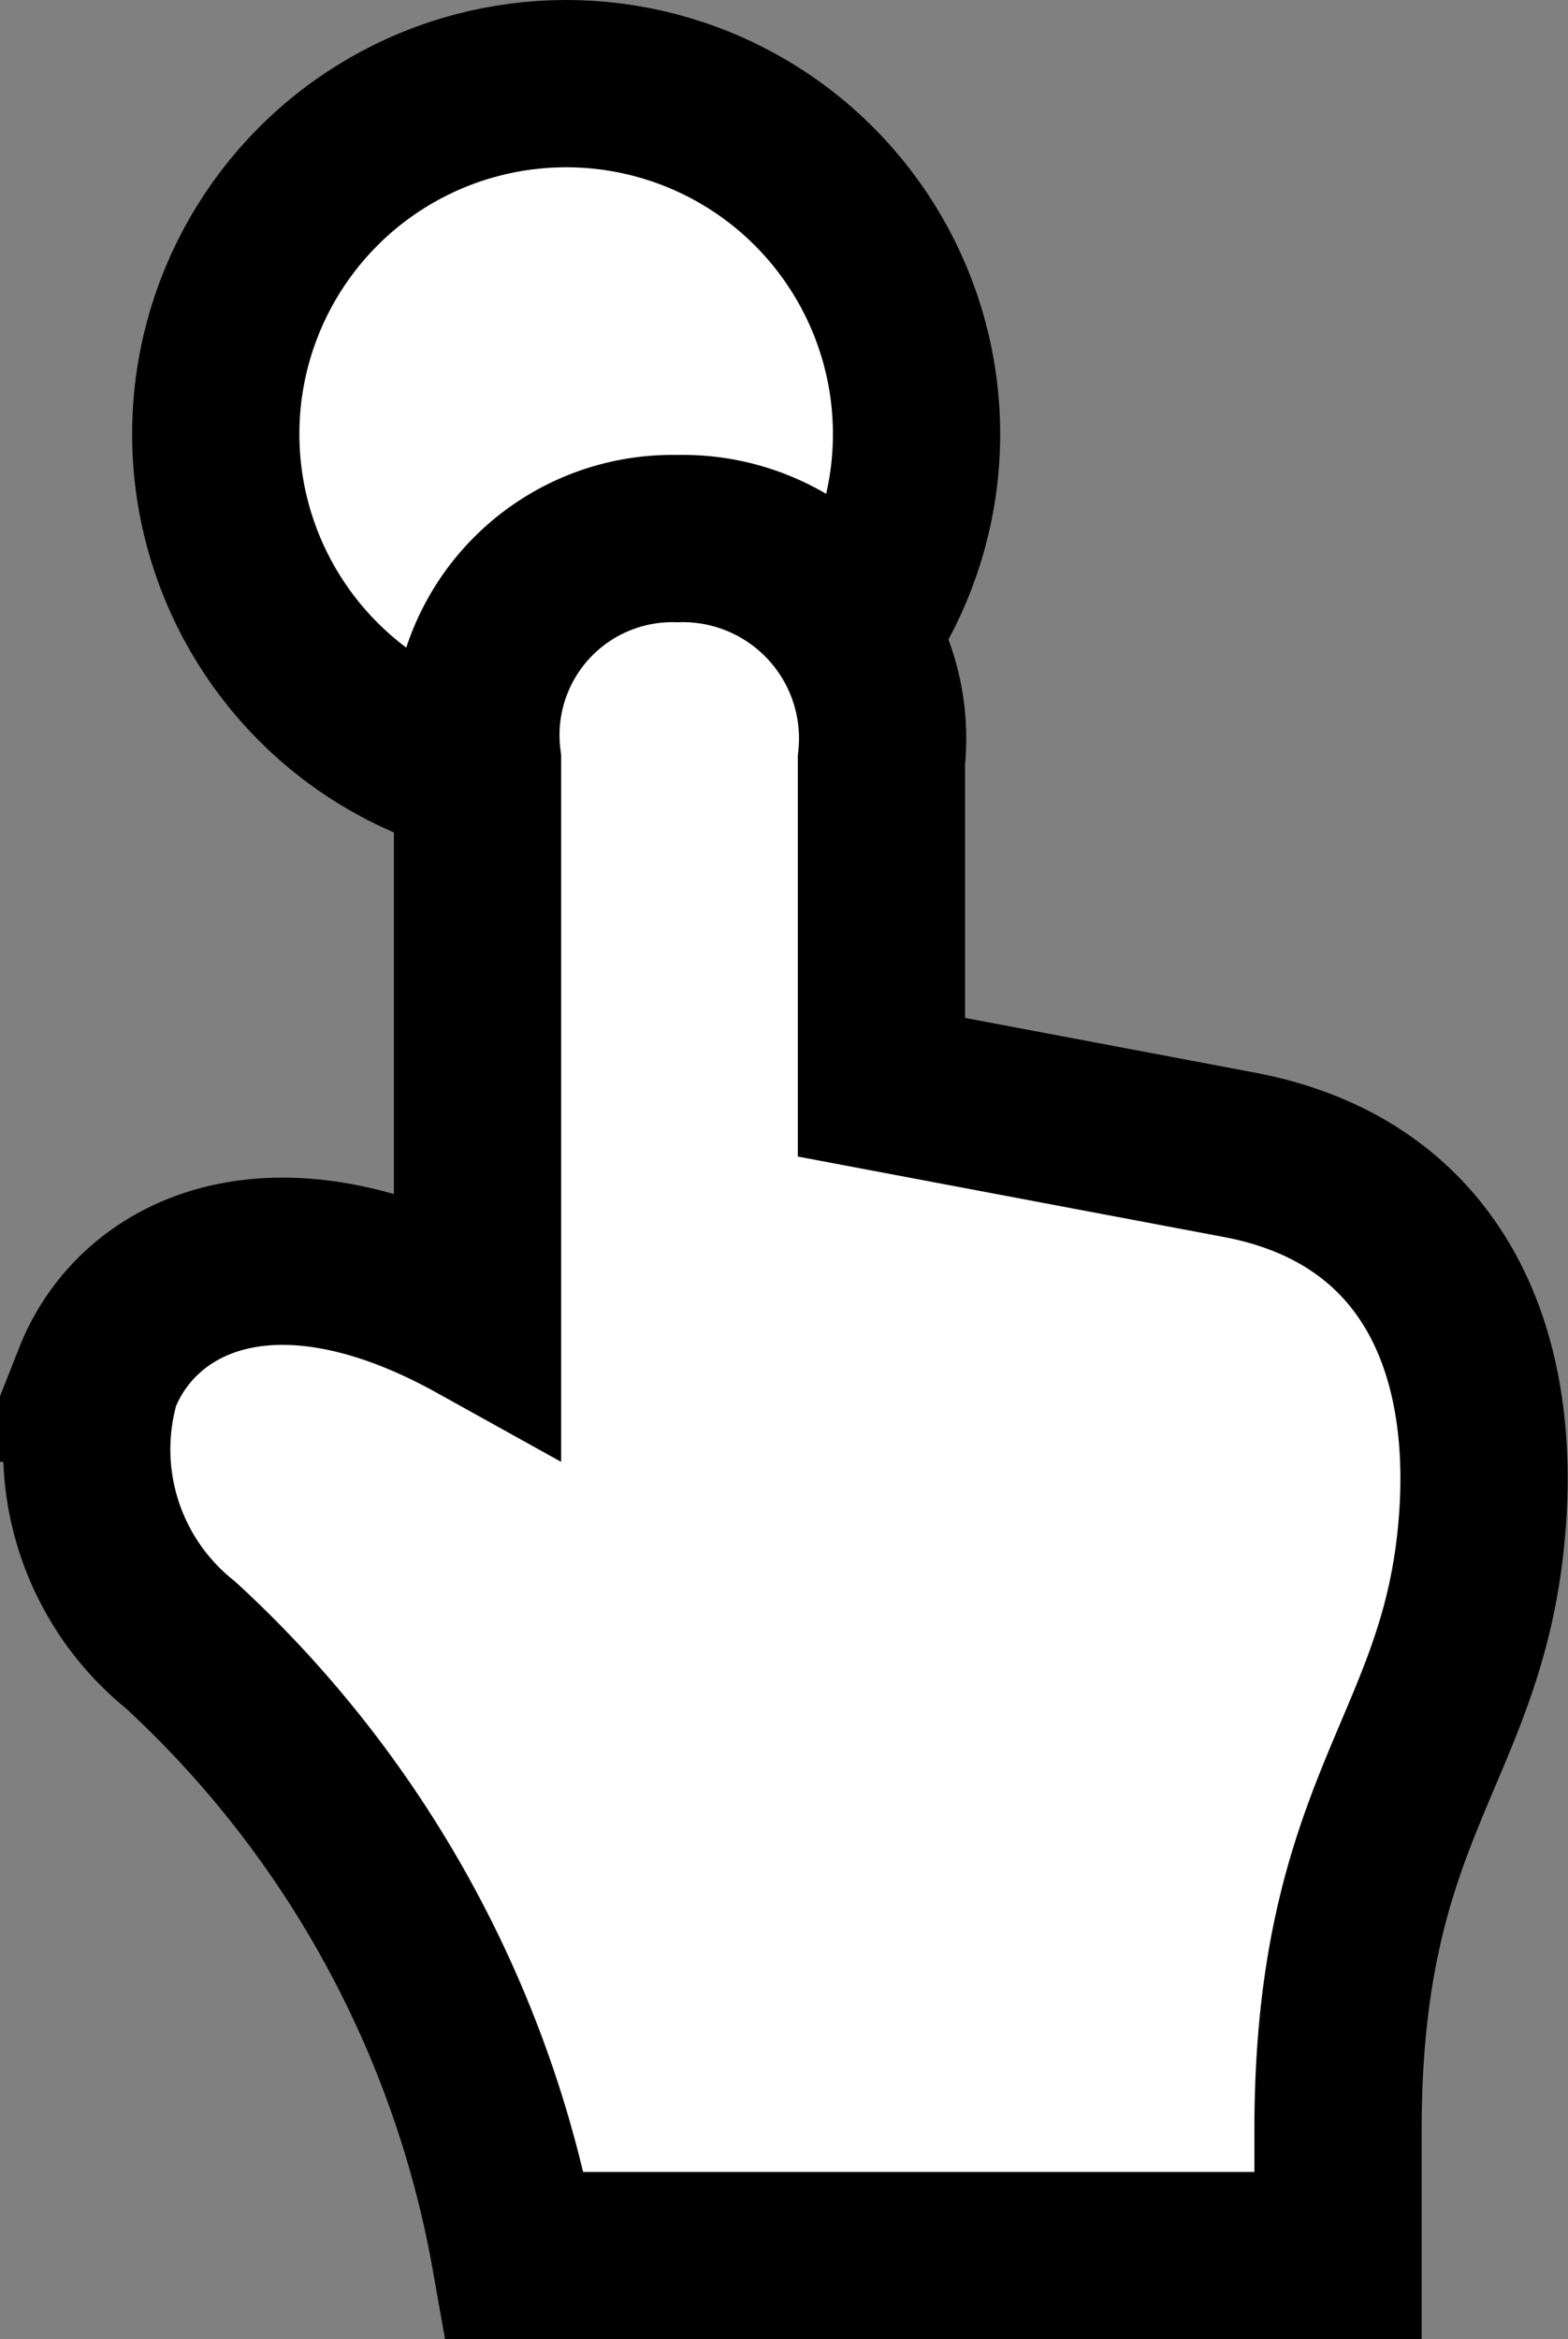 <svg xmlns="http://www.w3.org/2000/svg" viewBox="0 0 18.75 27.97"><rect x="0" y="0" width="18.75" height="27.97" fill="#808080" stroke="none"/><defs><style>.cls-1{fill:#fff;stroke:#000;stroke-miterlimit:10;stroke-width:2px}</style></defs><title>tap</title><g><g><circle class="cls-1" cx="6.77" cy="5.19" r="4.19"/><path class="cls-1" d="M8.1 6.44a2.35 2.35 0 0 0-2.39 2.65v6.69c-2.43-1.35-4.06-.54-4.55.7a3 3 0 0 0 1 3.19 13 13 0 0 1 4 7.3H16v-1.5c0-3.79 1.42-4.51 1.7-7 .26-2.31-.57-4.22-2.87-4.66L10.54 13V9.09A2.39 2.39 0 0 0 8.1 6.44z"/></g></g></svg>